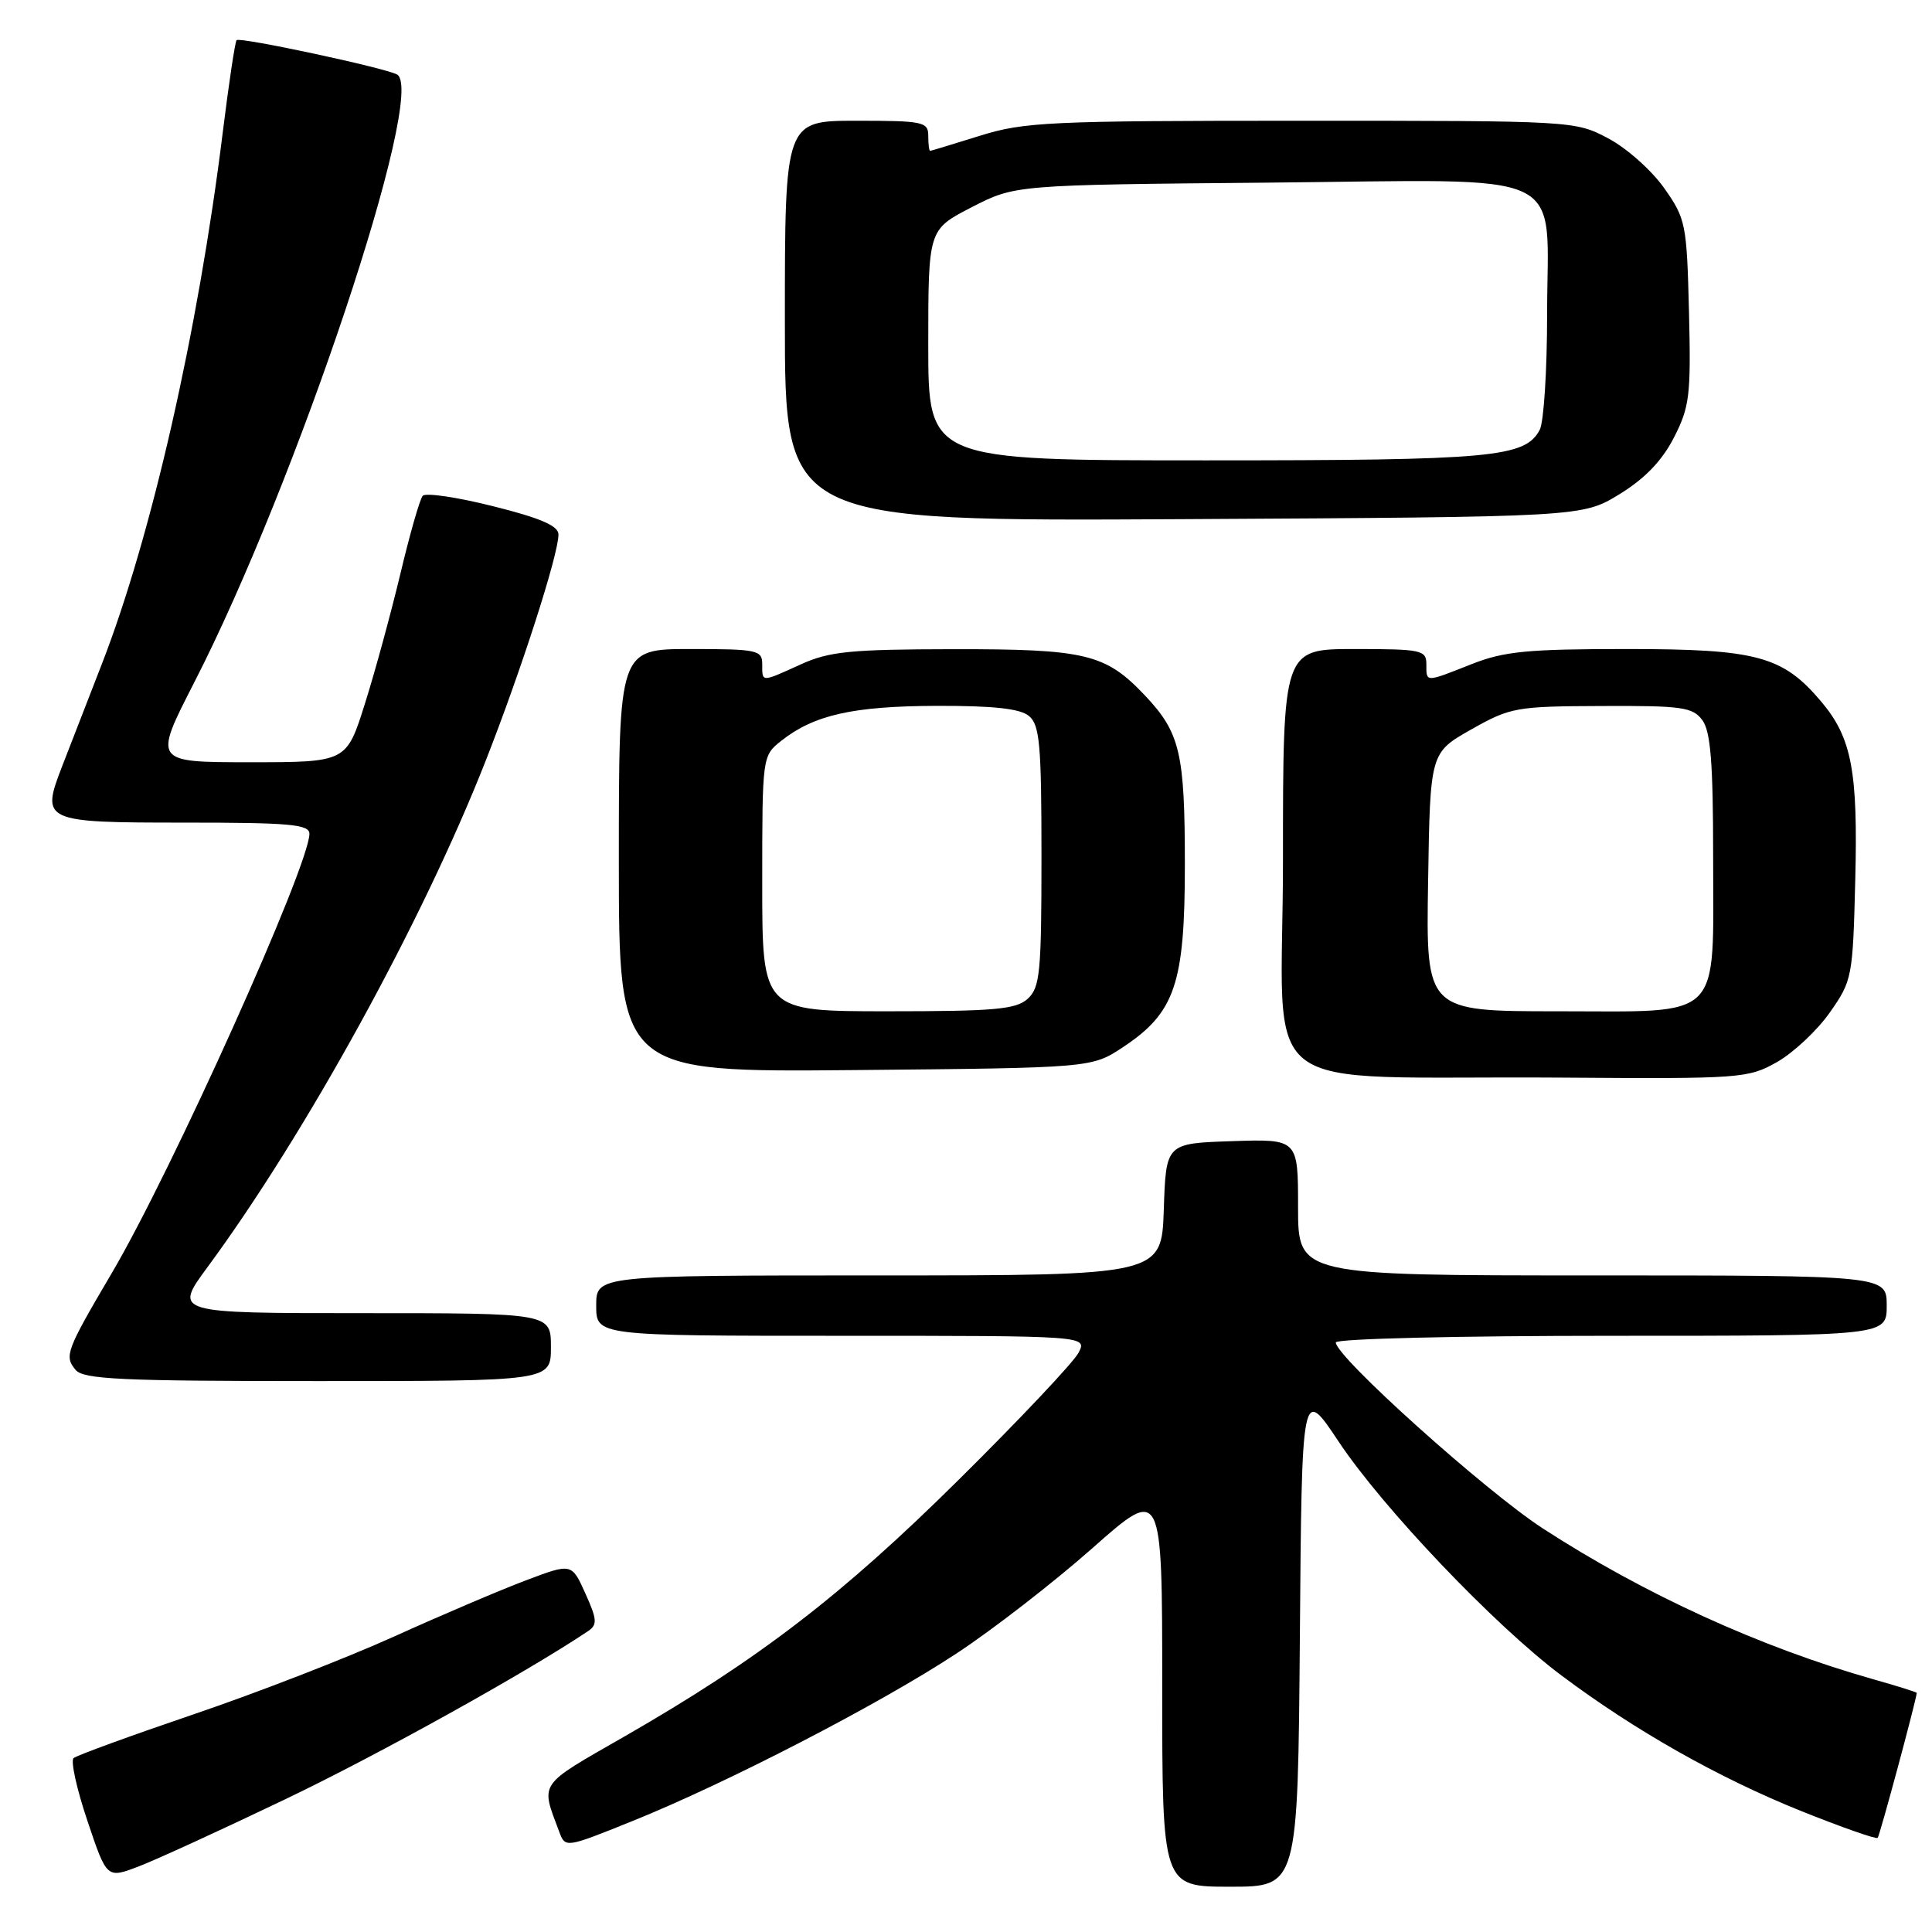 <?xml version="1.0" encoding="UTF-8" standalone="no"?>
<!DOCTYPE svg PUBLIC "-//W3C//DTD SVG 1.1//EN" "http://www.w3.org/Graphics/SVG/1.1/DTD/svg11.dtd" >
<svg xmlns="http://www.w3.org/2000/svg" xmlns:xlink="http://www.w3.org/1999/xlink" version="1.1" viewBox="0 0 256 256">
 <g >
 <path fill="currentColor"
d=" M 172.24 216.84 C 172.50 183.69 172.50 183.69 177.37 191.01 C 183.22 199.81 198.06 215.39 206.89 222.00 C 216.63 229.30 227.66 235.54 238.56 239.93 C 243.99 242.11 248.60 243.73 248.80 243.53 C 249.07 243.26 253.84 225.56 253.98 224.32 C 253.99 224.22 251.41 223.41 248.25 222.52 C 233.30 218.29 217.86 211.24 204.44 202.53 C 196.82 197.58 177.00 179.78 177.00 177.88 C 177.00 177.39 193.10 177.00 213.50 177.00 C 250.00 177.00 250.00 177.00 250.00 173.00 C 250.00 169.00 250.00 169.00 211.00 169.00 C 172.00 169.00 172.00 169.00 172.00 159.96 C 172.00 150.92 172.00 150.92 163.25 151.21 C 154.50 151.50 154.50 151.50 154.21 160.25 C 153.92 169.00 153.92 169.00 116.46 169.00 C 79.00 169.00 79.00 169.00 79.00 173.00 C 79.00 177.00 79.00 177.00 111.54 177.00 C 144.07 177.00 144.07 177.00 142.91 179.25 C 142.27 180.49 135.16 188.03 127.11 196.00 C 111.59 211.38 100.53 219.88 82.73 230.10 C 71.20 236.71 71.62 236.10 74.09 242.69 C 74.91 244.88 74.91 244.88 83.70 241.34 C 96.30 236.27 116.60 225.78 126.76 219.08 C 131.57 215.92 139.66 209.64 144.75 205.14 C 154.00 196.95 154.00 196.95 154.00 223.47 C 154.00 250.00 154.00 250.00 162.99 250.00 C 171.97 250.00 171.97 250.00 172.24 216.84 Z  M 37.82 238.40 C 50.19 232.48 69.87 221.54 77.94 216.12 C 79.17 215.29 79.12 214.58 77.56 211.13 C 75.75 207.11 75.75 207.11 69.62 209.43 C 66.26 210.70 58.40 214.05 52.17 216.87 C 45.93 219.69 34.01 224.32 25.67 227.15 C 17.32 229.99 10.16 232.60 9.75 232.96 C 9.34 233.31 10.16 237.05 11.58 241.26 C 14.15 248.92 14.15 248.92 18.33 247.33 C 20.62 246.46 29.39 242.44 37.82 238.40 Z  M 73.00 178.50 C 73.00 174.00 73.00 174.00 48.00 174.00 C 23.00 174.00 23.00 174.00 27.52 167.87 C 40.55 150.17 55.94 122.16 64.28 101.00 C 69.03 88.94 74.00 73.50 74.00 70.82 C 74.00 69.68 71.64 68.65 65.35 67.08 C 60.59 65.88 56.39 65.26 56.01 65.70 C 55.63 66.14 54.30 70.78 53.06 76.00 C 51.81 81.22 49.70 88.99 48.35 93.25 C 45.91 101.00 45.91 101.00 33.12 101.00 C 20.32 101.00 20.32 101.00 25.72 90.46 C 39.31 63.98 56.61 12.12 52.61 9.87 C 51.05 9.00 31.80 4.87 31.35 5.32 C 31.15 5.52 30.32 11.04 29.51 17.59 C 26.25 43.89 20.06 71.11 13.49 88.00 C 11.46 93.22 9.09 99.33 8.22 101.57 C 5.40 108.86 5.71 109.00 24.47 109.00 C 38.38 109.00 41.00 109.23 41.00 110.48 C 41.00 114.66 22.76 155.21 14.80 168.71 C 8.76 178.97 8.49 179.69 10.01 181.51 C 11.05 182.77 16.01 183.00 42.12 183.00 C 73.00 183.00 73.00 183.00 73.00 178.50 Z  M 235.46 140.73 C 237.64 139.49 240.79 136.54 242.46 134.16 C 245.42 129.95 245.51 129.48 245.83 116.67 C 246.20 102.18 245.37 97.78 241.35 93.00 C 236.24 86.93 232.83 86.00 215.58 86.00 C 202.43 86.00 199.30 86.30 195.00 88.00 C 188.80 90.45 189.00 90.45 189.00 88.00 C 189.00 86.14 188.33 86.00 179.50 86.00 C 170.00 86.00 170.00 86.00 170.00 113.95 C 170.00 146.25 165.18 142.49 207.00 142.79 C 230.70 142.96 231.63 142.89 235.46 140.73 Z  M 148.81 138.75 C 155.70 134.18 157.00 130.35 157.00 114.60 C 157.00 99.73 156.37 97.08 151.69 92.13 C 146.48 86.63 143.87 86.00 126.28 86.02 C 112.72 86.04 109.89 86.32 106.14 88.02 C 100.81 90.44 101.00 90.44 101.00 88.00 C 101.00 86.14 100.33 86.00 91.50 86.00 C 82.00 86.00 82.00 86.00 82.00 114.04 C 82.00 142.08 82.00 142.08 113.33 141.79 C 144.65 141.50 144.65 141.50 148.81 138.75 Z  M 214.58 65.49 C 217.95 63.42 220.22 61.07 221.80 57.99 C 223.89 53.91 224.07 52.40 223.80 41.33 C 223.51 29.65 223.38 28.99 220.50 24.91 C 218.85 22.57 215.52 19.61 213.09 18.33 C 208.71 16.01 208.45 16.00 172.43 16.00 C 139.05 16.00 135.68 16.16 129.84 17.99 C 126.35 19.08 123.39 19.98 123.25 19.99 C 123.11 19.99 123.00 19.10 123.00 18.00 C 123.00 16.14 122.33 16.00 113.50 16.00 C 104.00 16.00 104.00 16.00 104.00 42.54 C 104.00 69.08 104.00 69.08 156.83 68.79 C 209.66 68.50 209.66 68.50 214.58 65.49 Z  M 189.23 116.87 C 189.50 99.74 189.50 99.74 194.94 96.66 C 200.15 93.72 200.88 93.59 212.27 93.55 C 222.91 93.50 224.30 93.70 225.58 95.44 C 226.67 96.93 227.00 101.13 227.00 113.47 C 227.00 135.52 228.52 134.00 206.42 134.00 C 188.95 134.00 188.95 134.00 189.23 116.87 Z  M 101.00 117.07 C 101.00 100.15 101.00 100.15 103.56 98.13 C 107.90 94.72 113.04 93.57 124.09 93.53 C 131.64 93.51 135.16 93.89 136.34 94.87 C 137.77 96.05 138.00 98.64 138.00 113.47 C 138.00 128.88 137.81 130.86 136.17 132.35 C 134.62 133.75 131.78 134.00 117.67 134.00 C 101.00 134.00 101.00 134.00 101.00 117.07 Z  M 123.00 45.71 C 123.00 30.42 123.00 30.42 128.75 27.46 C 134.50 24.50 134.50 24.50 168.00 24.20 C 208.78 23.83 205.00 22.05 205.00 41.68 C 205.00 49.08 204.56 55.95 204.02 56.96 C 202.07 60.61 197.82 61.00 159.85 61.00 C 123.00 61.00 123.00 61.00 123.00 45.71 Z "/>
</g>
</svg>